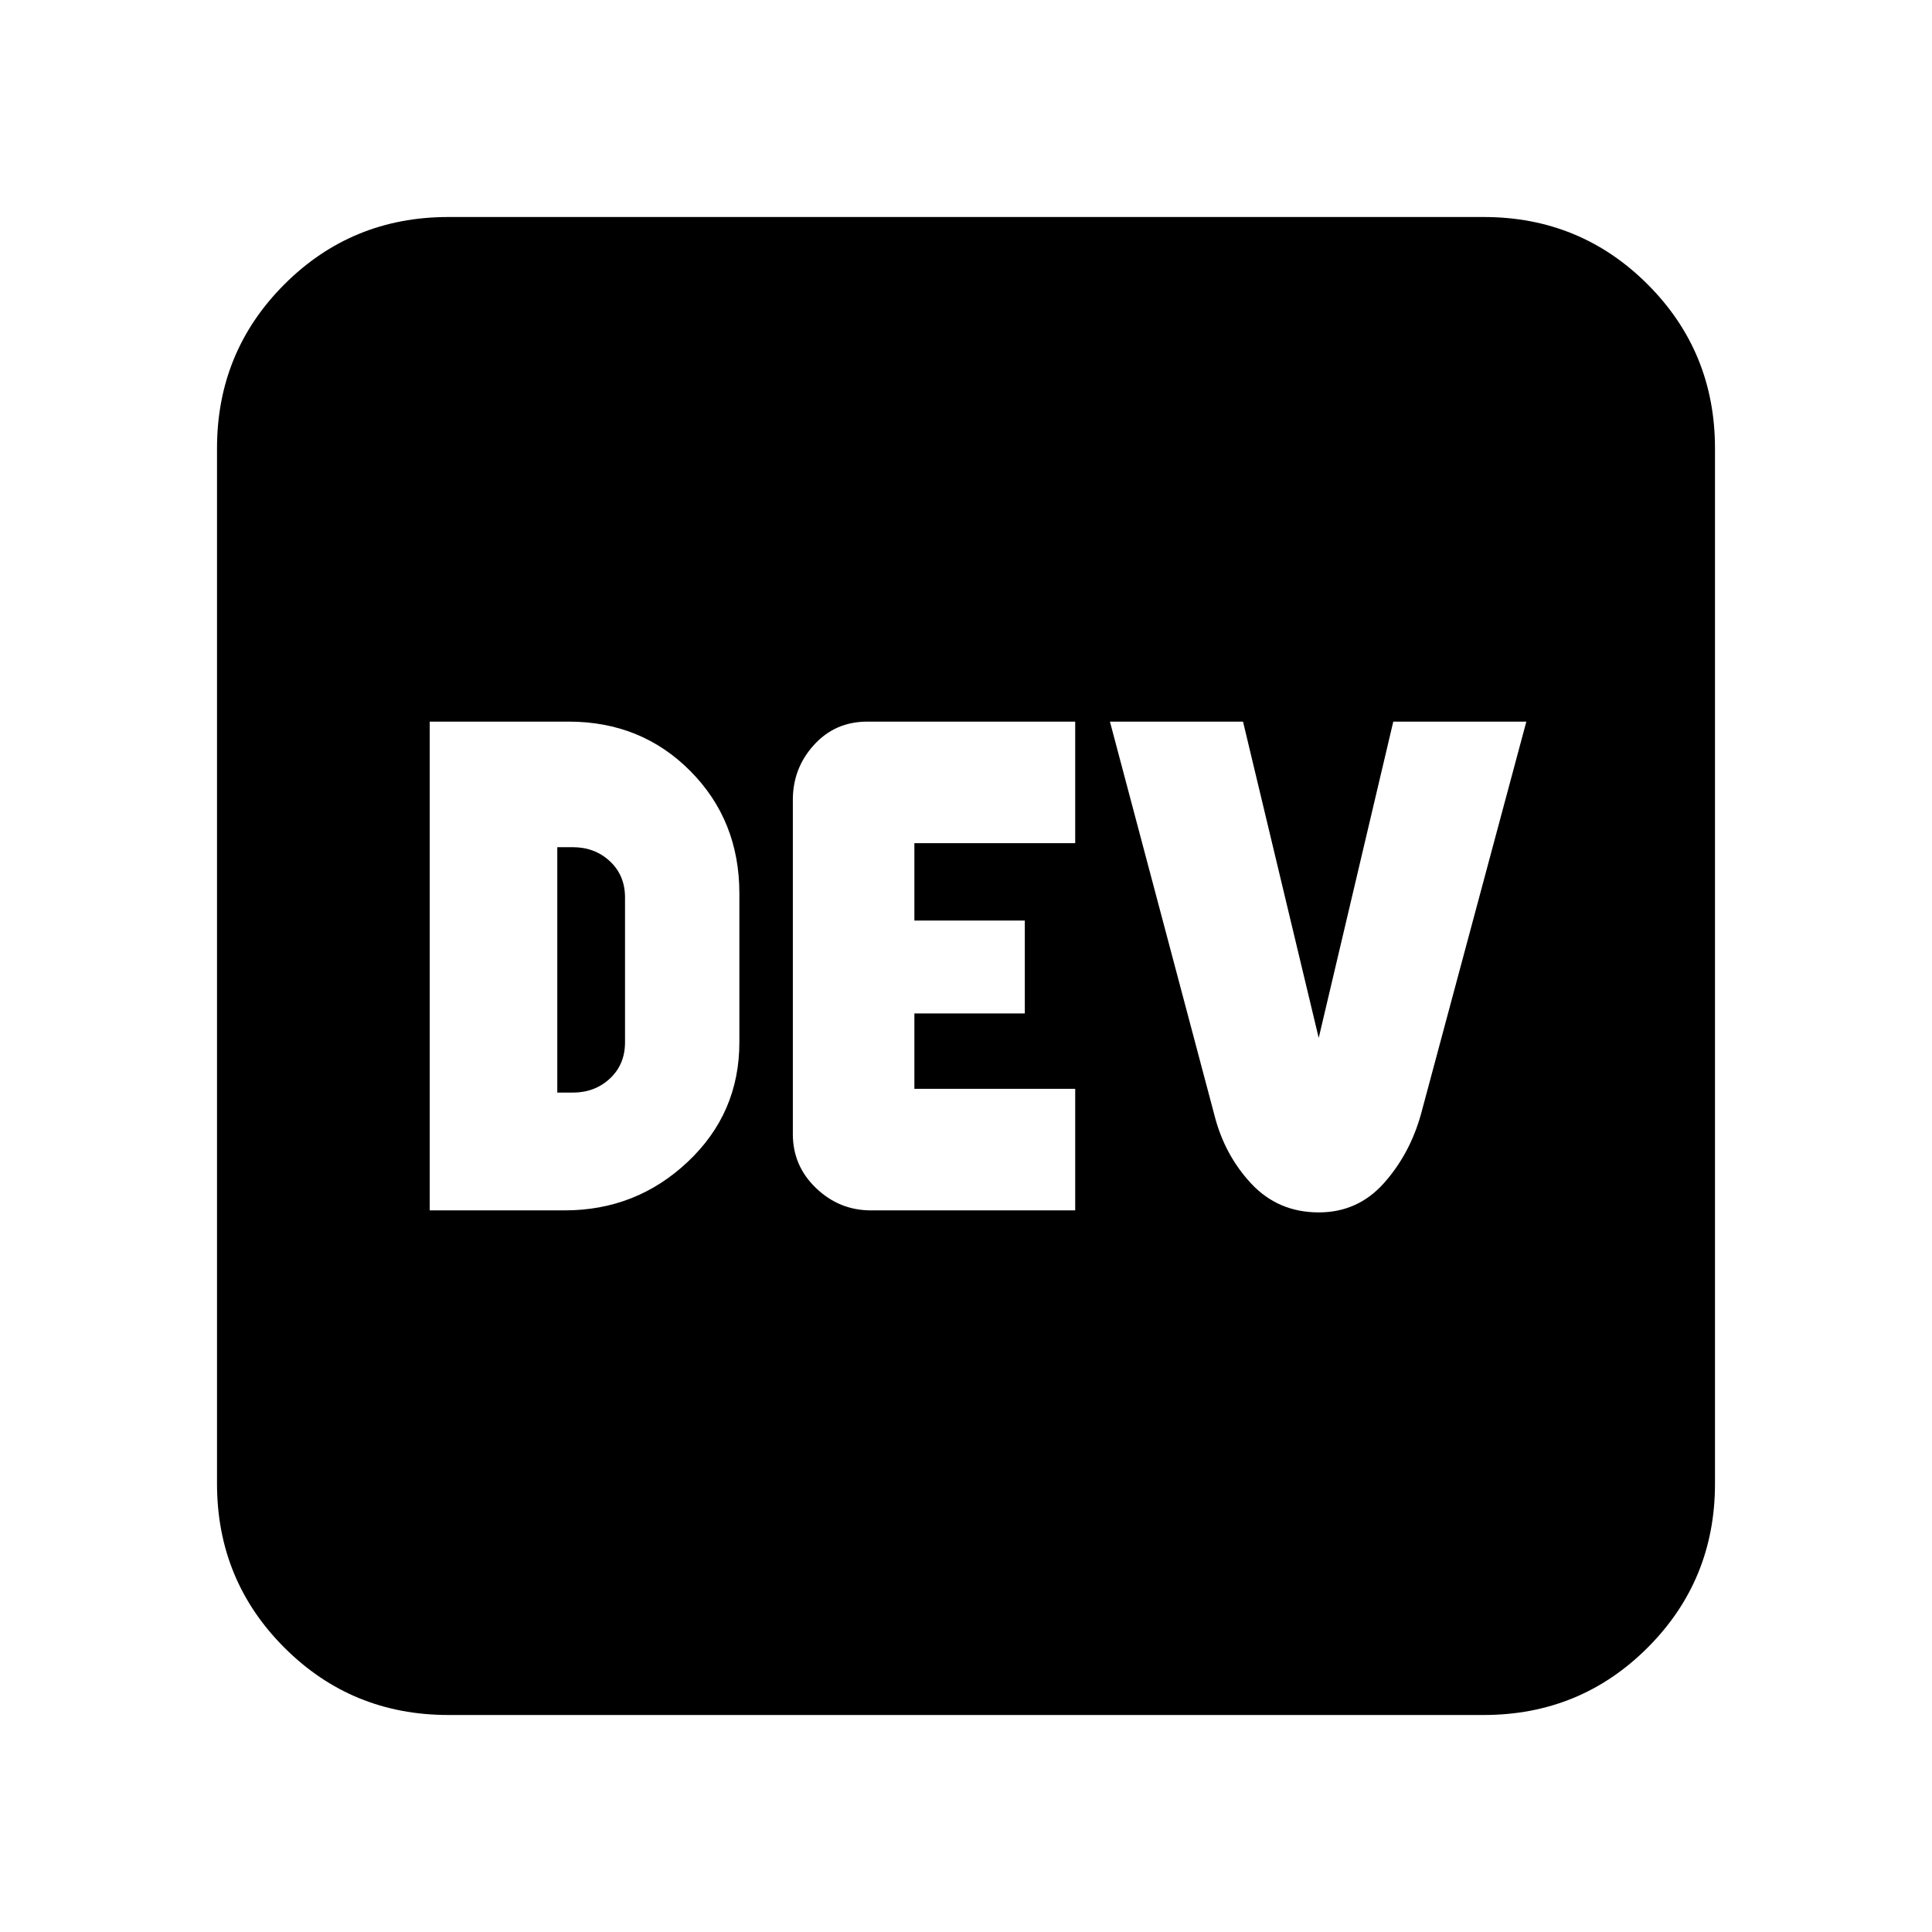 <svg xmlns="http://www.w3.org/2000/svg" height="20" viewBox="0 -960 960 960" width="20"><path d="M213.52-358.57h67.05q35.6 0 61.21-24.16t25.61-59.36v-73.95q0-36.31-24.38-60.85-24.37-24.54-60.44-24.54h-69.05v242.86Zm63.39-58.52v-121.95h7.66q11 0 18.5 7t7.5 18v71.95q0 11-7.5 18t-18.5 7h-7.66Zm155.86 58.52h101.49v-60.39h-79.91v-37.47h54.87v-46.14h-54.87v-38.47h79.91v-60.39H430.95q-15.95 0-26.47 11.55t-10.52 27.31v166.14q0 15.76 11.55 26.81 11.55 11.05 27.26 11.05Zm222.54 1q19.43 0 32.41-14.6 12.98-14.61 18.45-34.57l52.26-194.69h-66.12l-37.05 157.17-37.61-157.17h-66.13l51.83 195.2q5 20.01 18.37 34.34 13.37 14.32 33.59 14.32ZM222.78-107.83q-48 0-81.48-33.47-33.47-33.48-33.47-81.48v-514.44q0-48 33.47-81.48 33.48-33.47 81.48-33.47h514.44q48 0 81.48 33.47 33.47 33.48 33.47 81.48v514.44q0 48-33.47 81.48-33.48 33.47-81.48 33.47H222.78Z"/></svg>